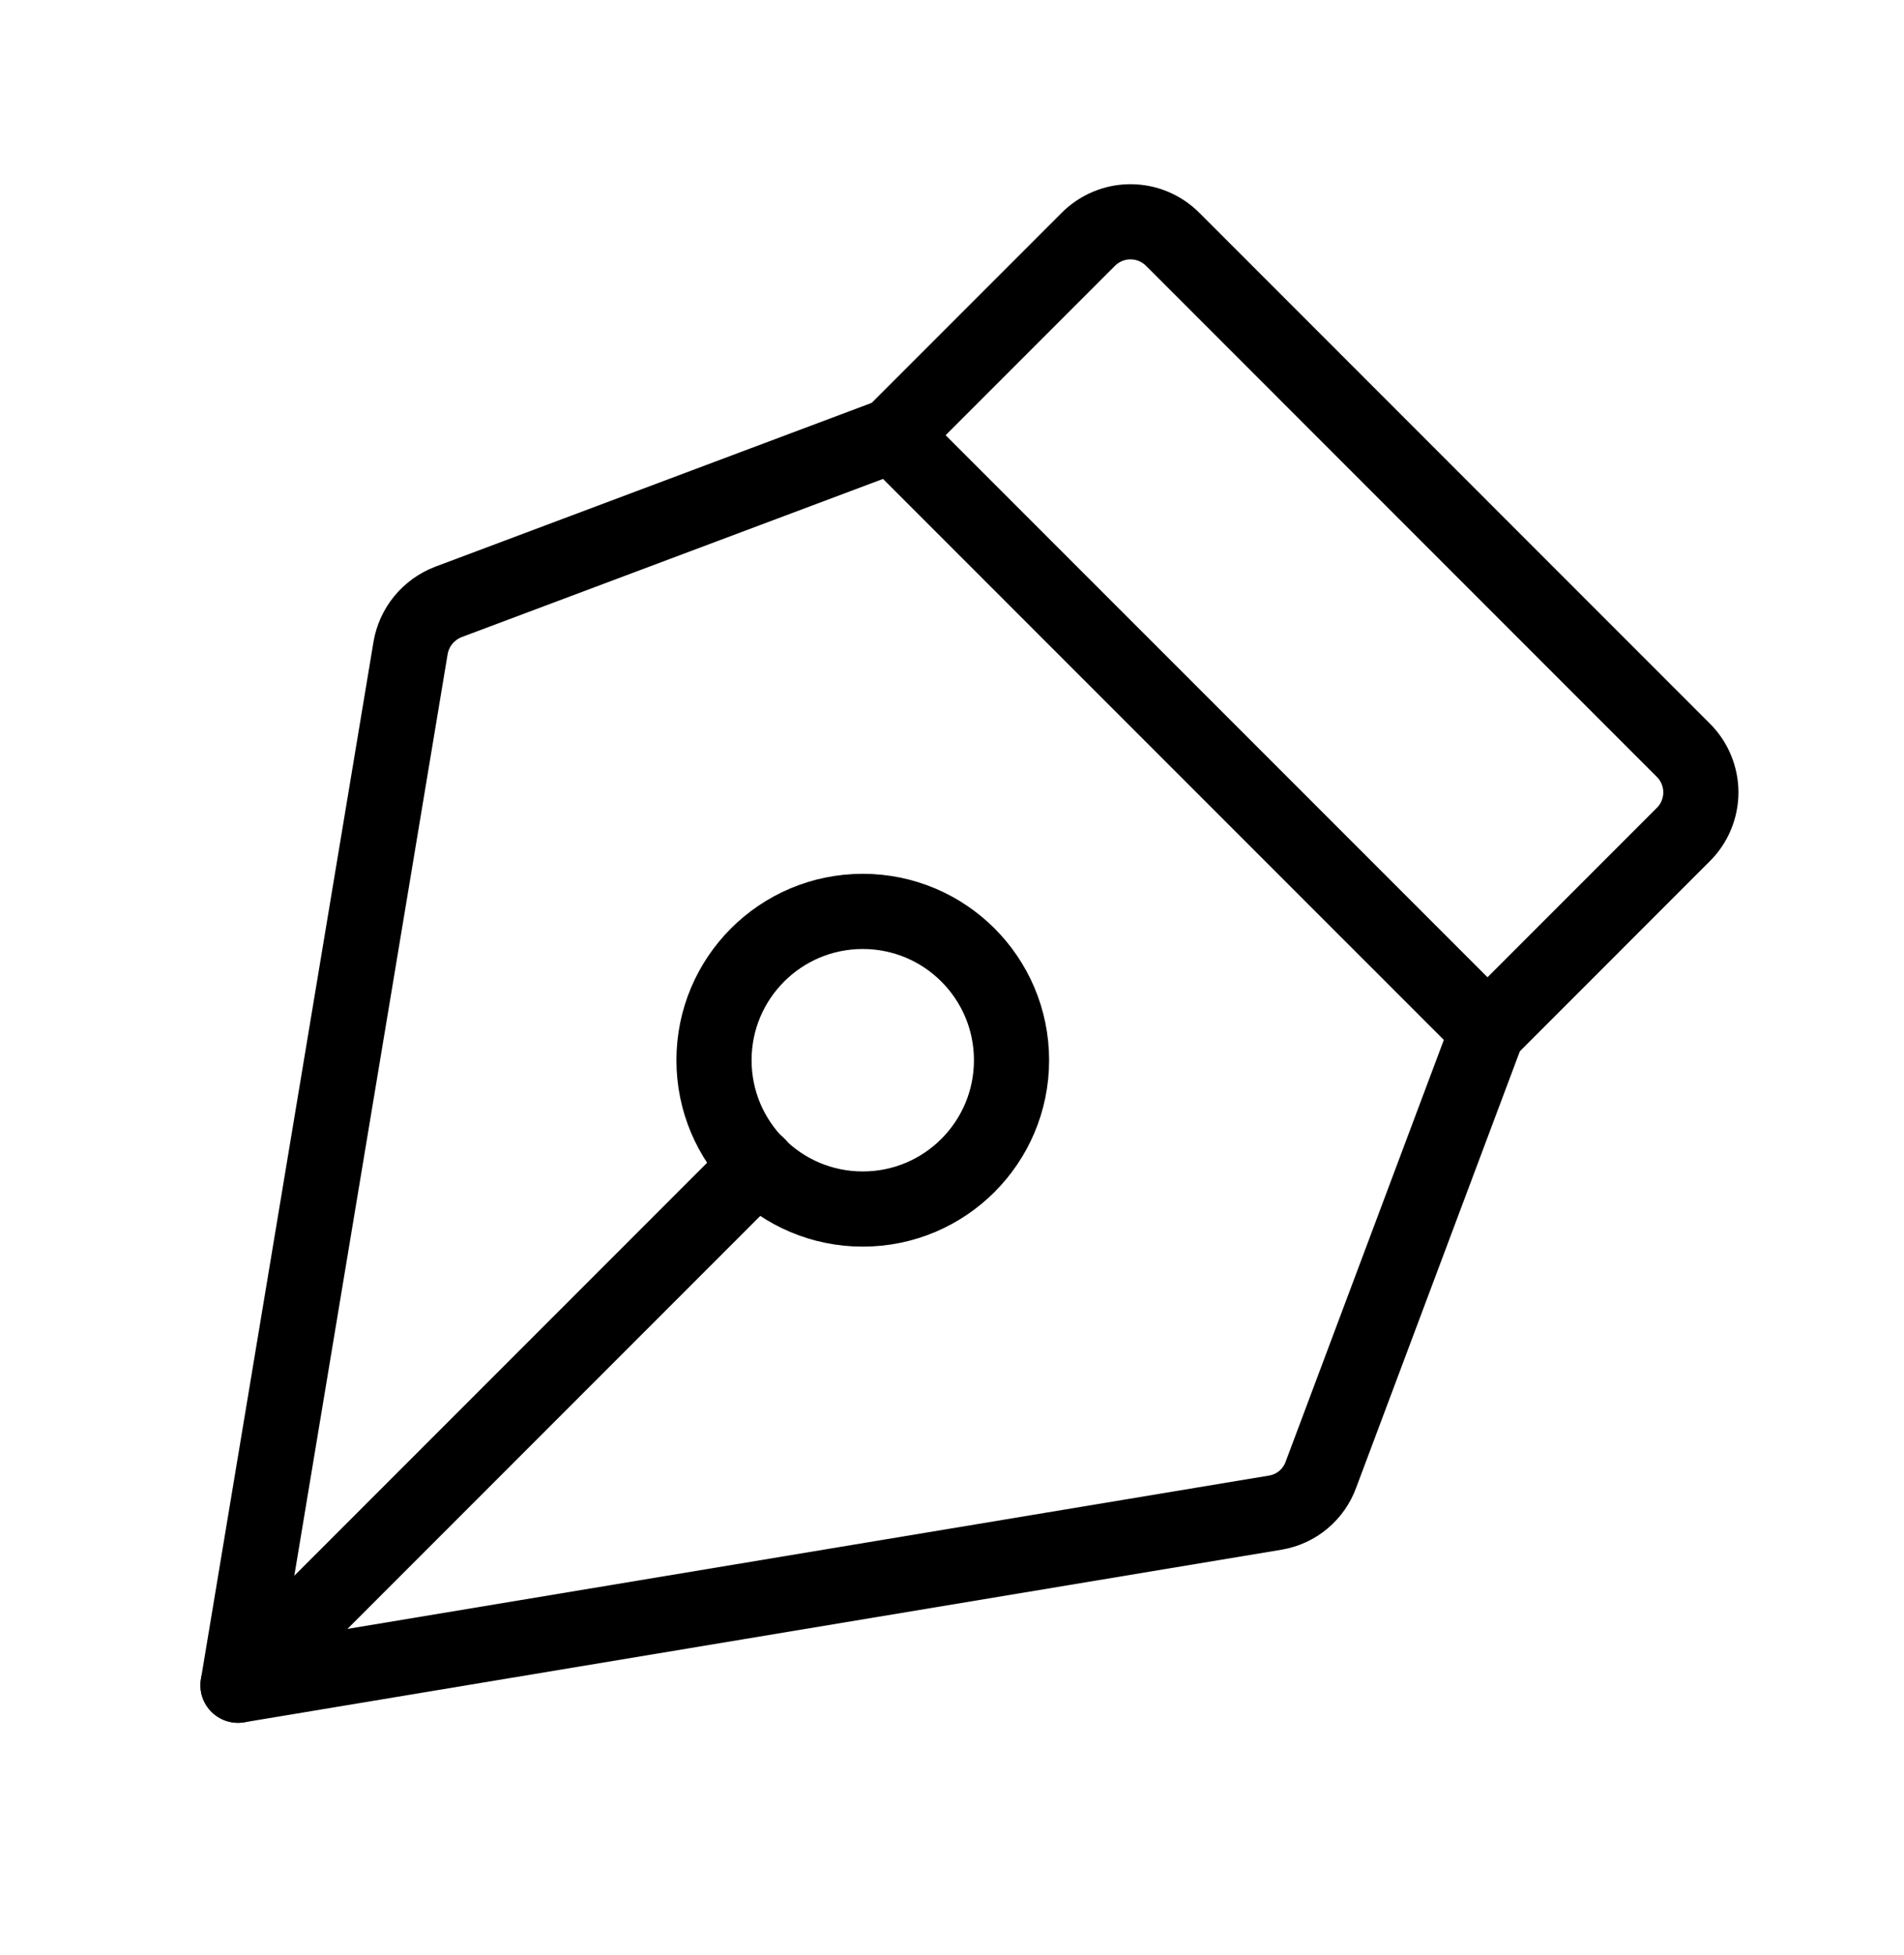 <svg width="38" height="39" viewBox="0 0 38 39" fill="none" xmlns="http://www.w3.org/2000/svg">
<path d="M17.219 24.121C18.858 24.121 20.188 22.792 20.188 21.152C20.188 19.512 18.858 18.183 17.219 18.183C15.579 18.183 14.25 19.512 14.25 21.152C14.25 22.792 15.579 24.121 17.219 24.121Z" stroke="black" stroke-width="1.5" stroke-linecap="round" stroke-linejoin="round"/>
<path d="M4.75 33.621L15.126 23.245" stroke="black" stroke-width="1.5" stroke-linecap="round" stroke-linejoin="round"/>
<path d="M4.75 33.621L25.457 30.177C25.661 30.142 25.853 30.054 26.012 29.921C26.171 29.788 26.292 29.615 26.363 29.42L29.688 20.558L17.812 8.683L8.951 12.008C8.755 12.083 8.583 12.207 8.45 12.368C8.317 12.529 8.229 12.723 8.194 12.928L4.75 33.621Z" stroke="black" stroke-width="1.5" stroke-linecap="round" stroke-linejoin="round"/>
<path d="M29.688 20.558L33.591 16.654C33.704 16.544 33.793 16.412 33.853 16.267C33.914 16.122 33.946 15.966 33.946 15.808C33.946 15.651 33.914 15.495 33.853 15.35C33.793 15.204 33.704 15.073 33.591 14.962L23.409 4.779C23.298 4.667 23.166 4.578 23.021 4.517C22.876 4.456 22.72 4.425 22.562 4.425C22.405 4.425 22.249 4.456 22.104 4.517C21.959 4.578 21.827 4.667 21.716 4.779L17.812 8.683" stroke="black" stroke-width="1.5" stroke-linecap="round" stroke-linejoin="round"/>
</svg>
